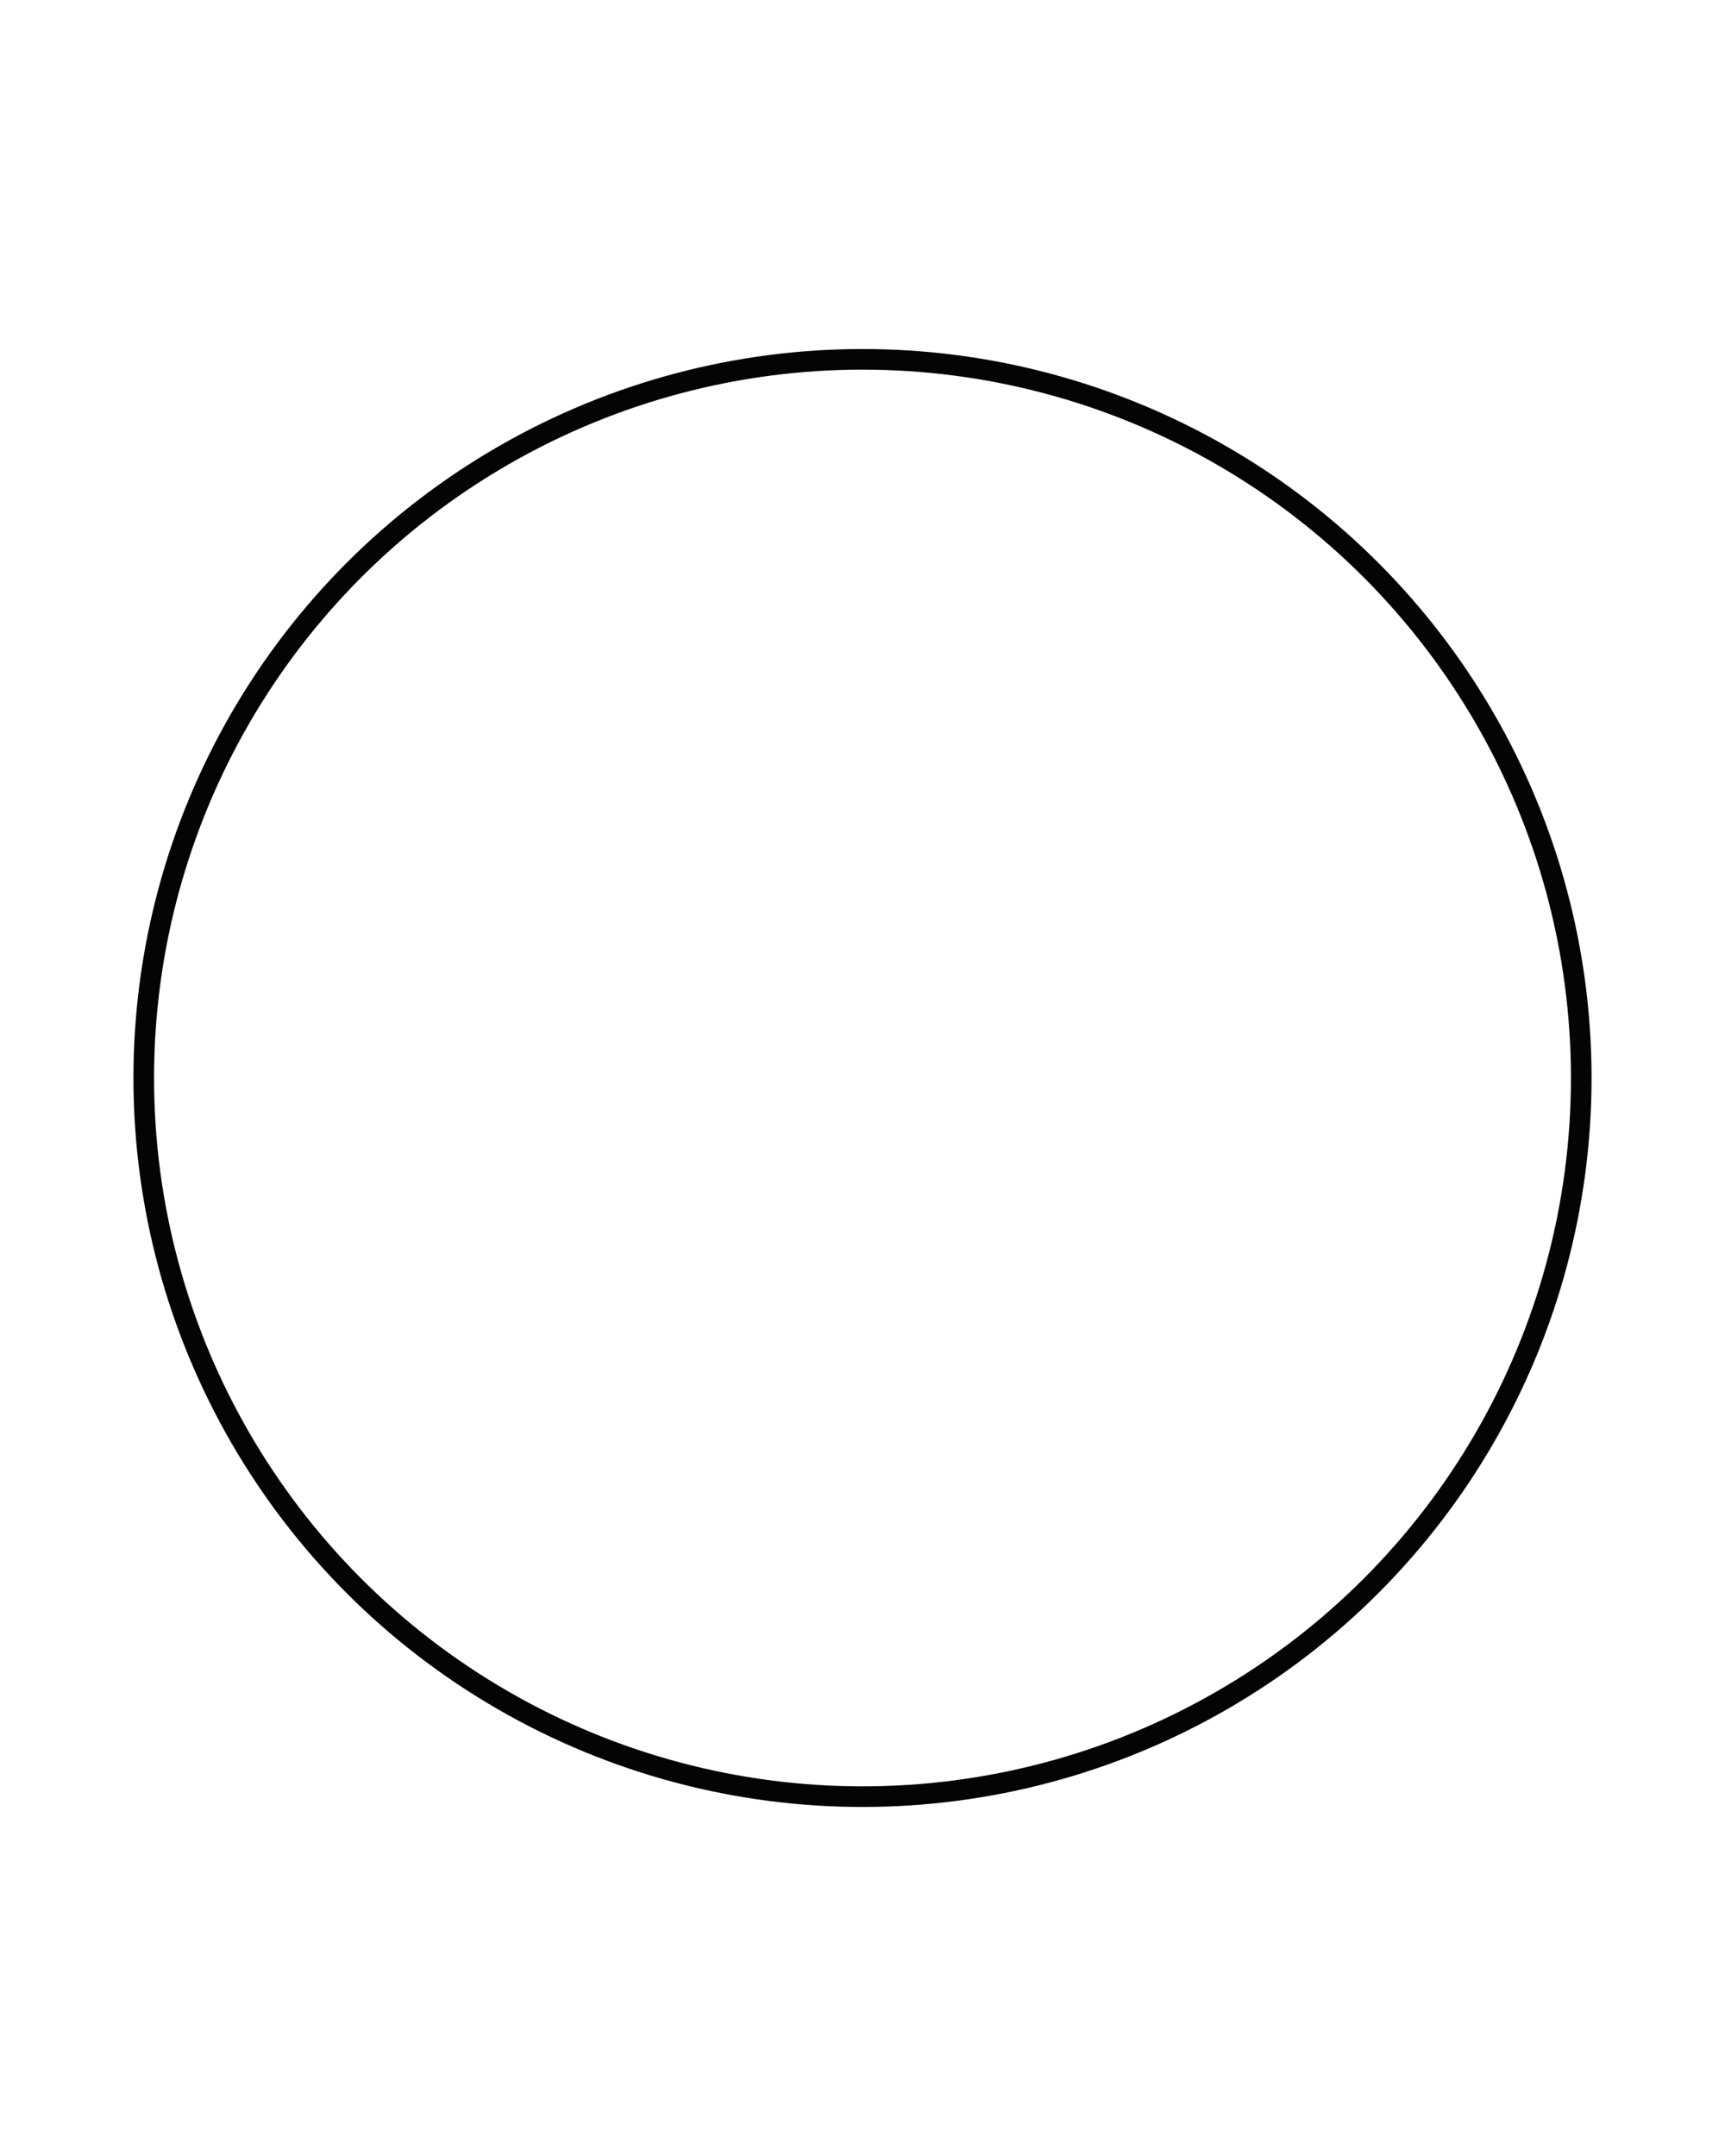 <?xml version="1.0" encoding="UTF-8" standalone="no"?>

<svg
   xmlns:dc="http://purl.org/dc/elements/1.1/"
   xmlns:cc="http://creativecommons.org/ns#"
   xmlns:rdf="http://www.w3.org/1999/02/22-rdf-syntax-ns#"
   xmlns:svg="http://www.w3.org/2000/svg"
   xmlns="http://www.w3.org/2000/svg"
   xmlns:sodipodi="http://sodipodi.sourceforge.net/DTD/sodipodi-0.dtd"
   xmlns:inkscape="http://www.inkscape.org/namespaces/inkscape"
   width="225.879mm"
   height="282.348mm"
   viewBox="0 0 225.879 282.348"
   version="1.1"
   id="svg8"
   inkscape:version="0.92.3 (2405546, 2018-03-11)"
   sodipodi:docname="arrow-left.svg">
  <defs
     id="defs2">
    <filter
       inkscape:label="Warm Inside"
       inkscape:menu="Morphology"
       inkscape:menu-tooltip="Blurred colorized contour, filled inside"
       height="1.5"
       width="1.5"
       y="-0.25"
       x="-0.25"
       style="color-interpolation-filters:sRGB"
       id="filter4541">
      <feGaussianBlur
         stdDeviation="5"
         in="SourceAlpha"
         result="result1"
         id="feGaussianBlur4529" />
      <feComposite
         operator="arithmetic"
         k2="3.2"
         k1="-1"
         k4="-2"
         result="result3"
         in2="result1"
         id="feComposite4531"
         k3="0" />
      <feColorMatrix
         values="1 0 0 0 0 0 1 0 0 0 0 0 1 0 0 0 0 0 10 0 "
         result="result2"
         id="feColorMatrix4533" />
      <feComposite
         result="fbSourceGraphic"
         in="SourceGraphic"
         operator="out"
         in2="result2"
         id="feComposite4535" />
      <feBlend
         mode="multiply"
         in="result1"
         in2="fbSourceGraphic"
         result="result91"
         id="feBlend4537" />
      <feBlend
         mode="screen"
         in="fbSourceGraphic"
         in2="result91"
         id="feBlend4539"
         result="fbSourceGraphic" />
      <feColorMatrix
         result="fbSourceGraphicAlpha"
         in="fbSourceGraphic"
         values="0 0 0 -1 0 0 0 0 -1 0 0 0 0 -1 0 0 0 0 1 0"
         id="feColorMatrix4671" />
      <feColorMatrix
         id="feColorMatrix4673"
         values="1 0 0 0 0 0 1 0 0 0 0 0 1 0 0 0 0 0 1 0 "
         result="fbSourceGraphic"
         in="fbSourceGraphic" />
      <feGaussianBlur
         id="feGaussianBlur4675"
         stdDeviation="3"
         result="result1" />
      <feOffset
         id="feOffset4677"
         dx="2"
         dy="2"
         result="result6" />
      <feComposite
         in2="result1"
         id="feComposite4679"
         operator="in"
         result="result2"
         in="result6" />
      <feColorMatrix
         id="feColorMatrix4681"
         values="110"
         result="result3"
         type="hueRotate" />
      <feBlend
         in2="result3"
         id="feBlend4683"
         mode="screen"
         in="result2"
         result="result4" />
      <feConvolveMatrix
         id="feConvolveMatrix4685"
         order="3 3"
         kernelMatrix="-2 0 2 0 4 0 2 0 2"
         divisor="2"
         bias="0"
         targetX="0"
         in="result4"
         result="result5" />
      <feComposite
         in2="result5"
         id="feComposite4687"
         operator="atop"
         in="result2" />
    </filter>
    <filter
       y="-0.25"
       height="1.5"
       inkscape:menu-tooltip="Darkens the edge with an inner blur and adds a flexible glow"
       inkscape:menu="Shadows and Glows"
       inkscape:label="Dark and Glow"
       style="color-interpolation-filters:sRGB"
       id="filter5778">
      <feGaussianBlur
         stdDeviation="5"
         result="result6"
         id="feGaussianBlur5768" />
      <feComposite
         result="result8"
         in="SourceGraphic"
         operator="atop"
         in2="result6"
         id="feComposite5770" />
      <feComposite
         result="result9"
         operator="over"
         in2="SourceAlpha"
         in="result8"
         id="feComposite5772" />
      <feColorMatrix
         values="1 0 0 0 0 0 1 0 0 0 0 0 1 0 0 0 0 0 1 0 "
         result="result10"
         id="feColorMatrix5774" />
      <feBlend
         in="result10"
         mode="normal"
         in2="result6"
         id="feBlend5776" />
    </filter>
  </defs>
  <sodipodi:namedview
     id="base"
     pagecolor="#ffffff"
     bordercolor="#666666"
     borderopacity="1.0"
     inkscape:pageopacity="0.0"
     inkscape:pageshadow="2"
     inkscape:zoom="0.35"
     inkscape:cx="-34.571438"
     inkscape:cy="454.99994"
     inkscape:document-units="mm"
     inkscape:current-layer="layer1"
     showgrid="false"
     inkscape:window-width="1920"
     inkscape:window-height="1027"
     inkscape:window-x="1592"
     inkscape:window-y="-8"
     inkscape:window-maximized="1" />
  <g
     inkscape:label="Layer 1"
     inkscape:groupmode="layer"
     id="layer1"
     transform="translate(7.862,13.129)">
    <g
       id="g5782">
      <circle
         r="94.116"
         cy="128.045"
         cx="105.077"
         id="path12"
         style="opacity:0.99;fill:#ffffff;stroke:#000000;stroke-width:2.7;stroke-miterlimit:4;stroke-dasharray:none;stroke-opacity:1;filter:url(#filter5778)" />
      <path
         inkscape:transform-center-y="-3.7023542e-006"
         transform="matrix(1.396,0,0,1.259,-45.62,-33.217)"
         inkscape:transform-center-x="15.773464"
         d="m 135.641,88.896 0,78.297 -67.808,-39.149 z"
         inkscape:randomized="0"
         inkscape:rounded="0"
         inkscape:flatsided="true"
         sodipodi:arg2="0"
         sodipodi:arg1="-1.0471976"
         sodipodi:r2="22.602535"
         sodipodi:r1="45.205074"
         sodipodi:cy="128.04463"
         sodipodi:cx="113.03867"
         sodipodi:sides="3"
         id="path18"
         style="opacity:0.99;fill:#000000;stroke:none;stroke-width:1.643;stroke-miterlimit:4;stroke-dasharray:none;stroke-opacity:1;filter:url(#filter4541)"
         sodipodi:type="star" />
    </g>
  </g>
</svg>
